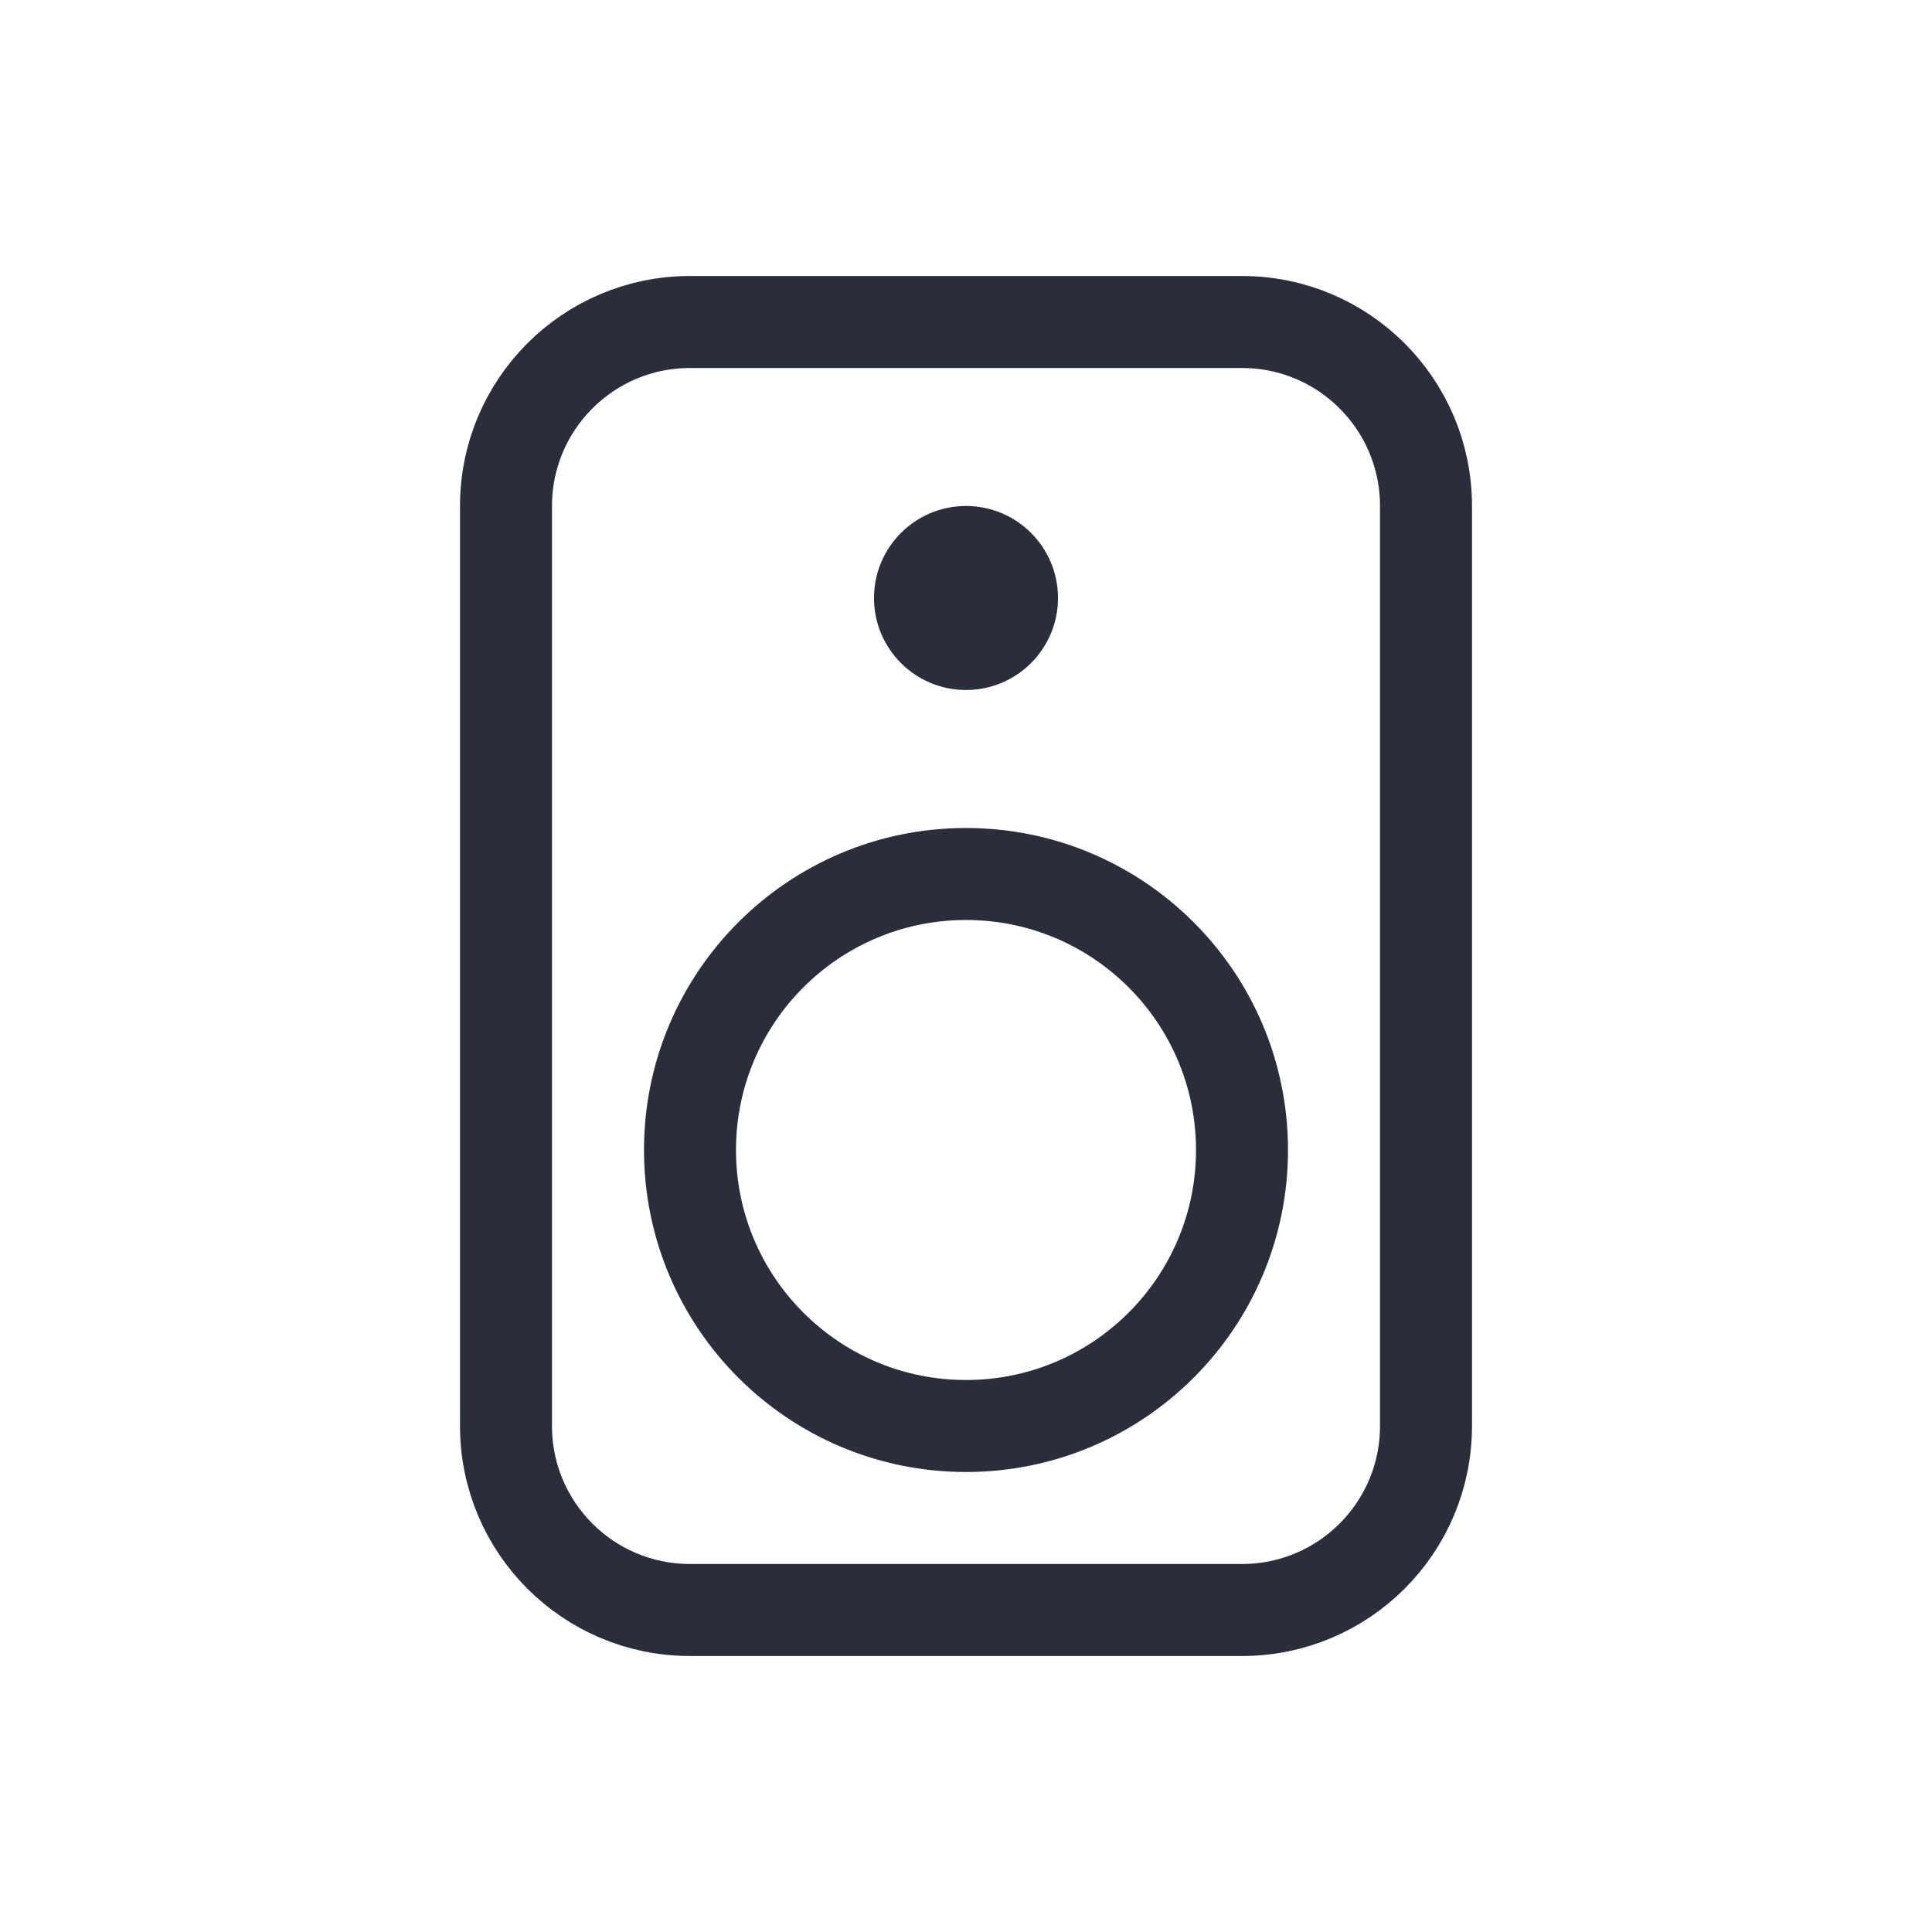 <svg height="21" viewBox="0 0 21 21" width="21" xmlns="http://www.w3.org/2000/svg"><g fill="none" fill-rule="evenodd" transform="translate(5 3)"><path d="m2.5.5h6c1.105 0 2 .895 2 2v10c0 1.105-.895 2-2 2h-6c-1.105 0-2-.895-2-2v-10c0-1.105.895-2 2-2z" stroke="#2a2e3b" stroke-linecap="round" stroke-linejoin="round"/><circle cx="5.5" cy="9.5" r="3" stroke="#2a2e3b" stroke-linecap="round" stroke-linejoin="round"/><circle cx="5.5" cy="3.5" fill="#2a2e3b" r="1"/></g></svg>